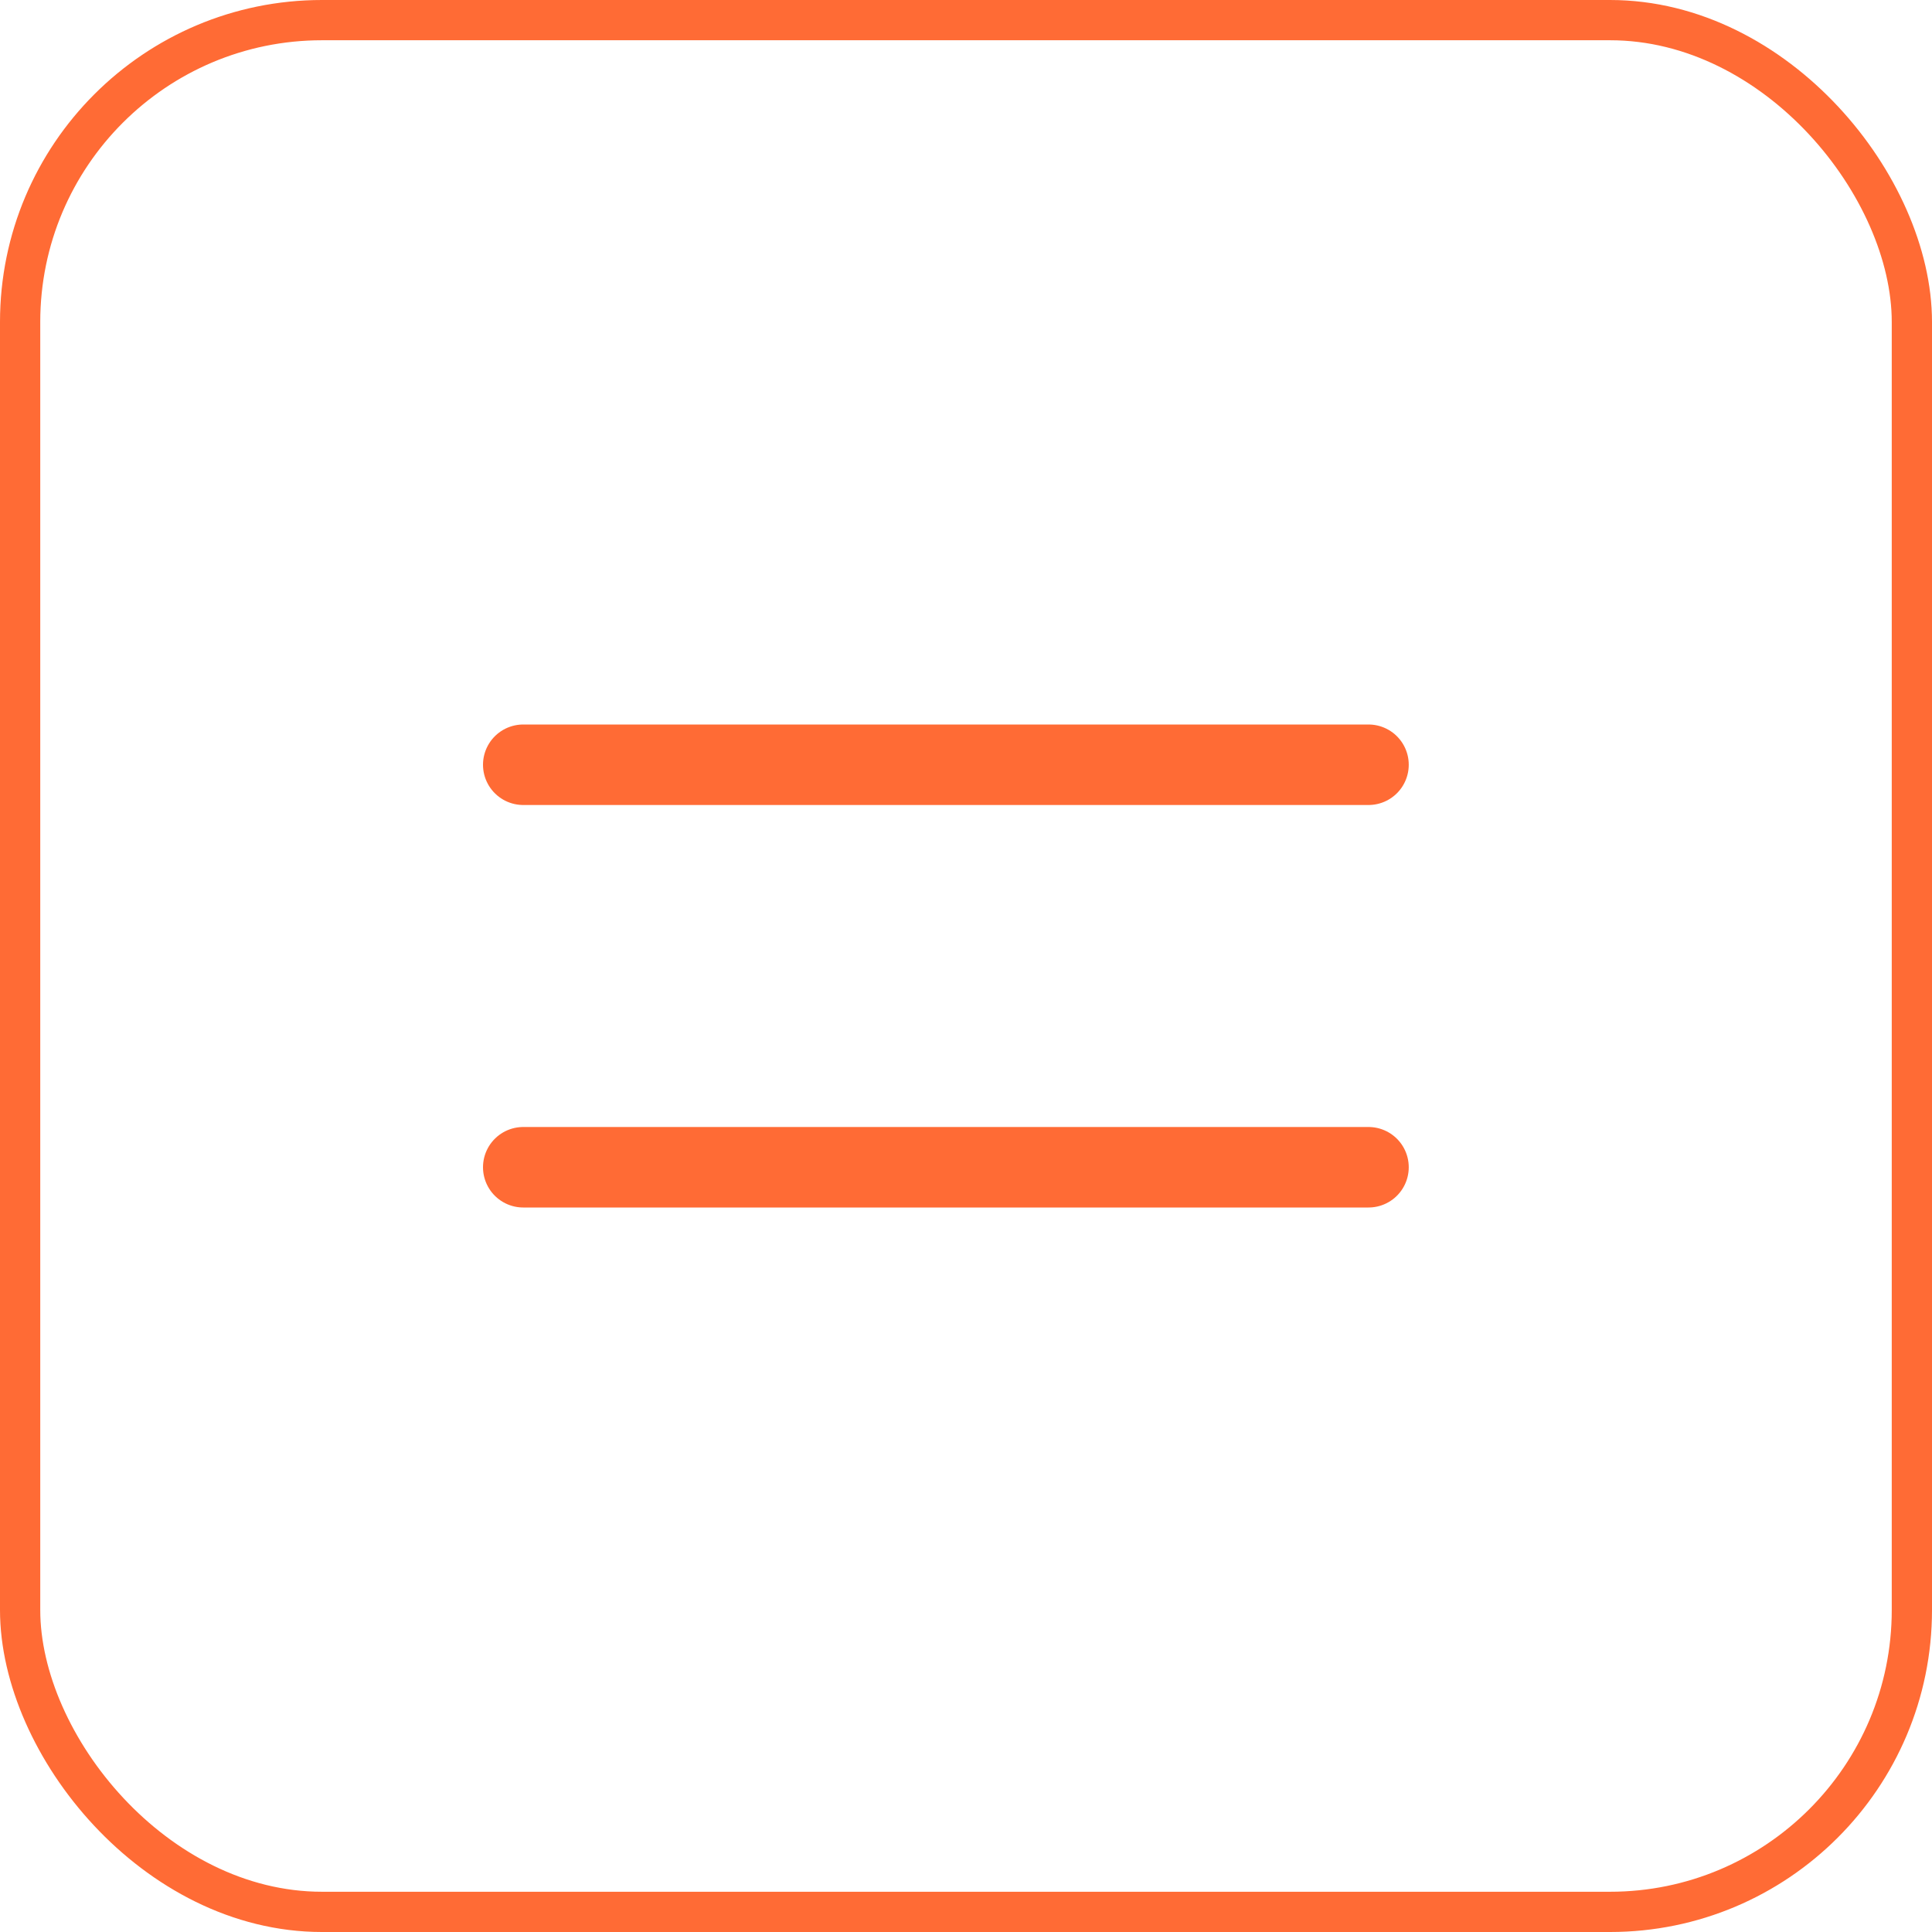 <svg width="48" height="48" viewBox="0 0 48 48" fill="none" xmlns="http://www.w3.org/2000/svg">
<rect x="0.5" y="0.5" width="47" height="47" rx="7.5" stroke="#FF6B35"/>
<path d="M13 19H34" stroke="#FF6B35" stroke-width="2" stroke-linecap="round" stroke-linejoin="round"/>
<path d="M13 29H34" stroke="#FF6B35" stroke-width="2" stroke-linecap="round" stroke-linejoin="round"/>
</svg>
